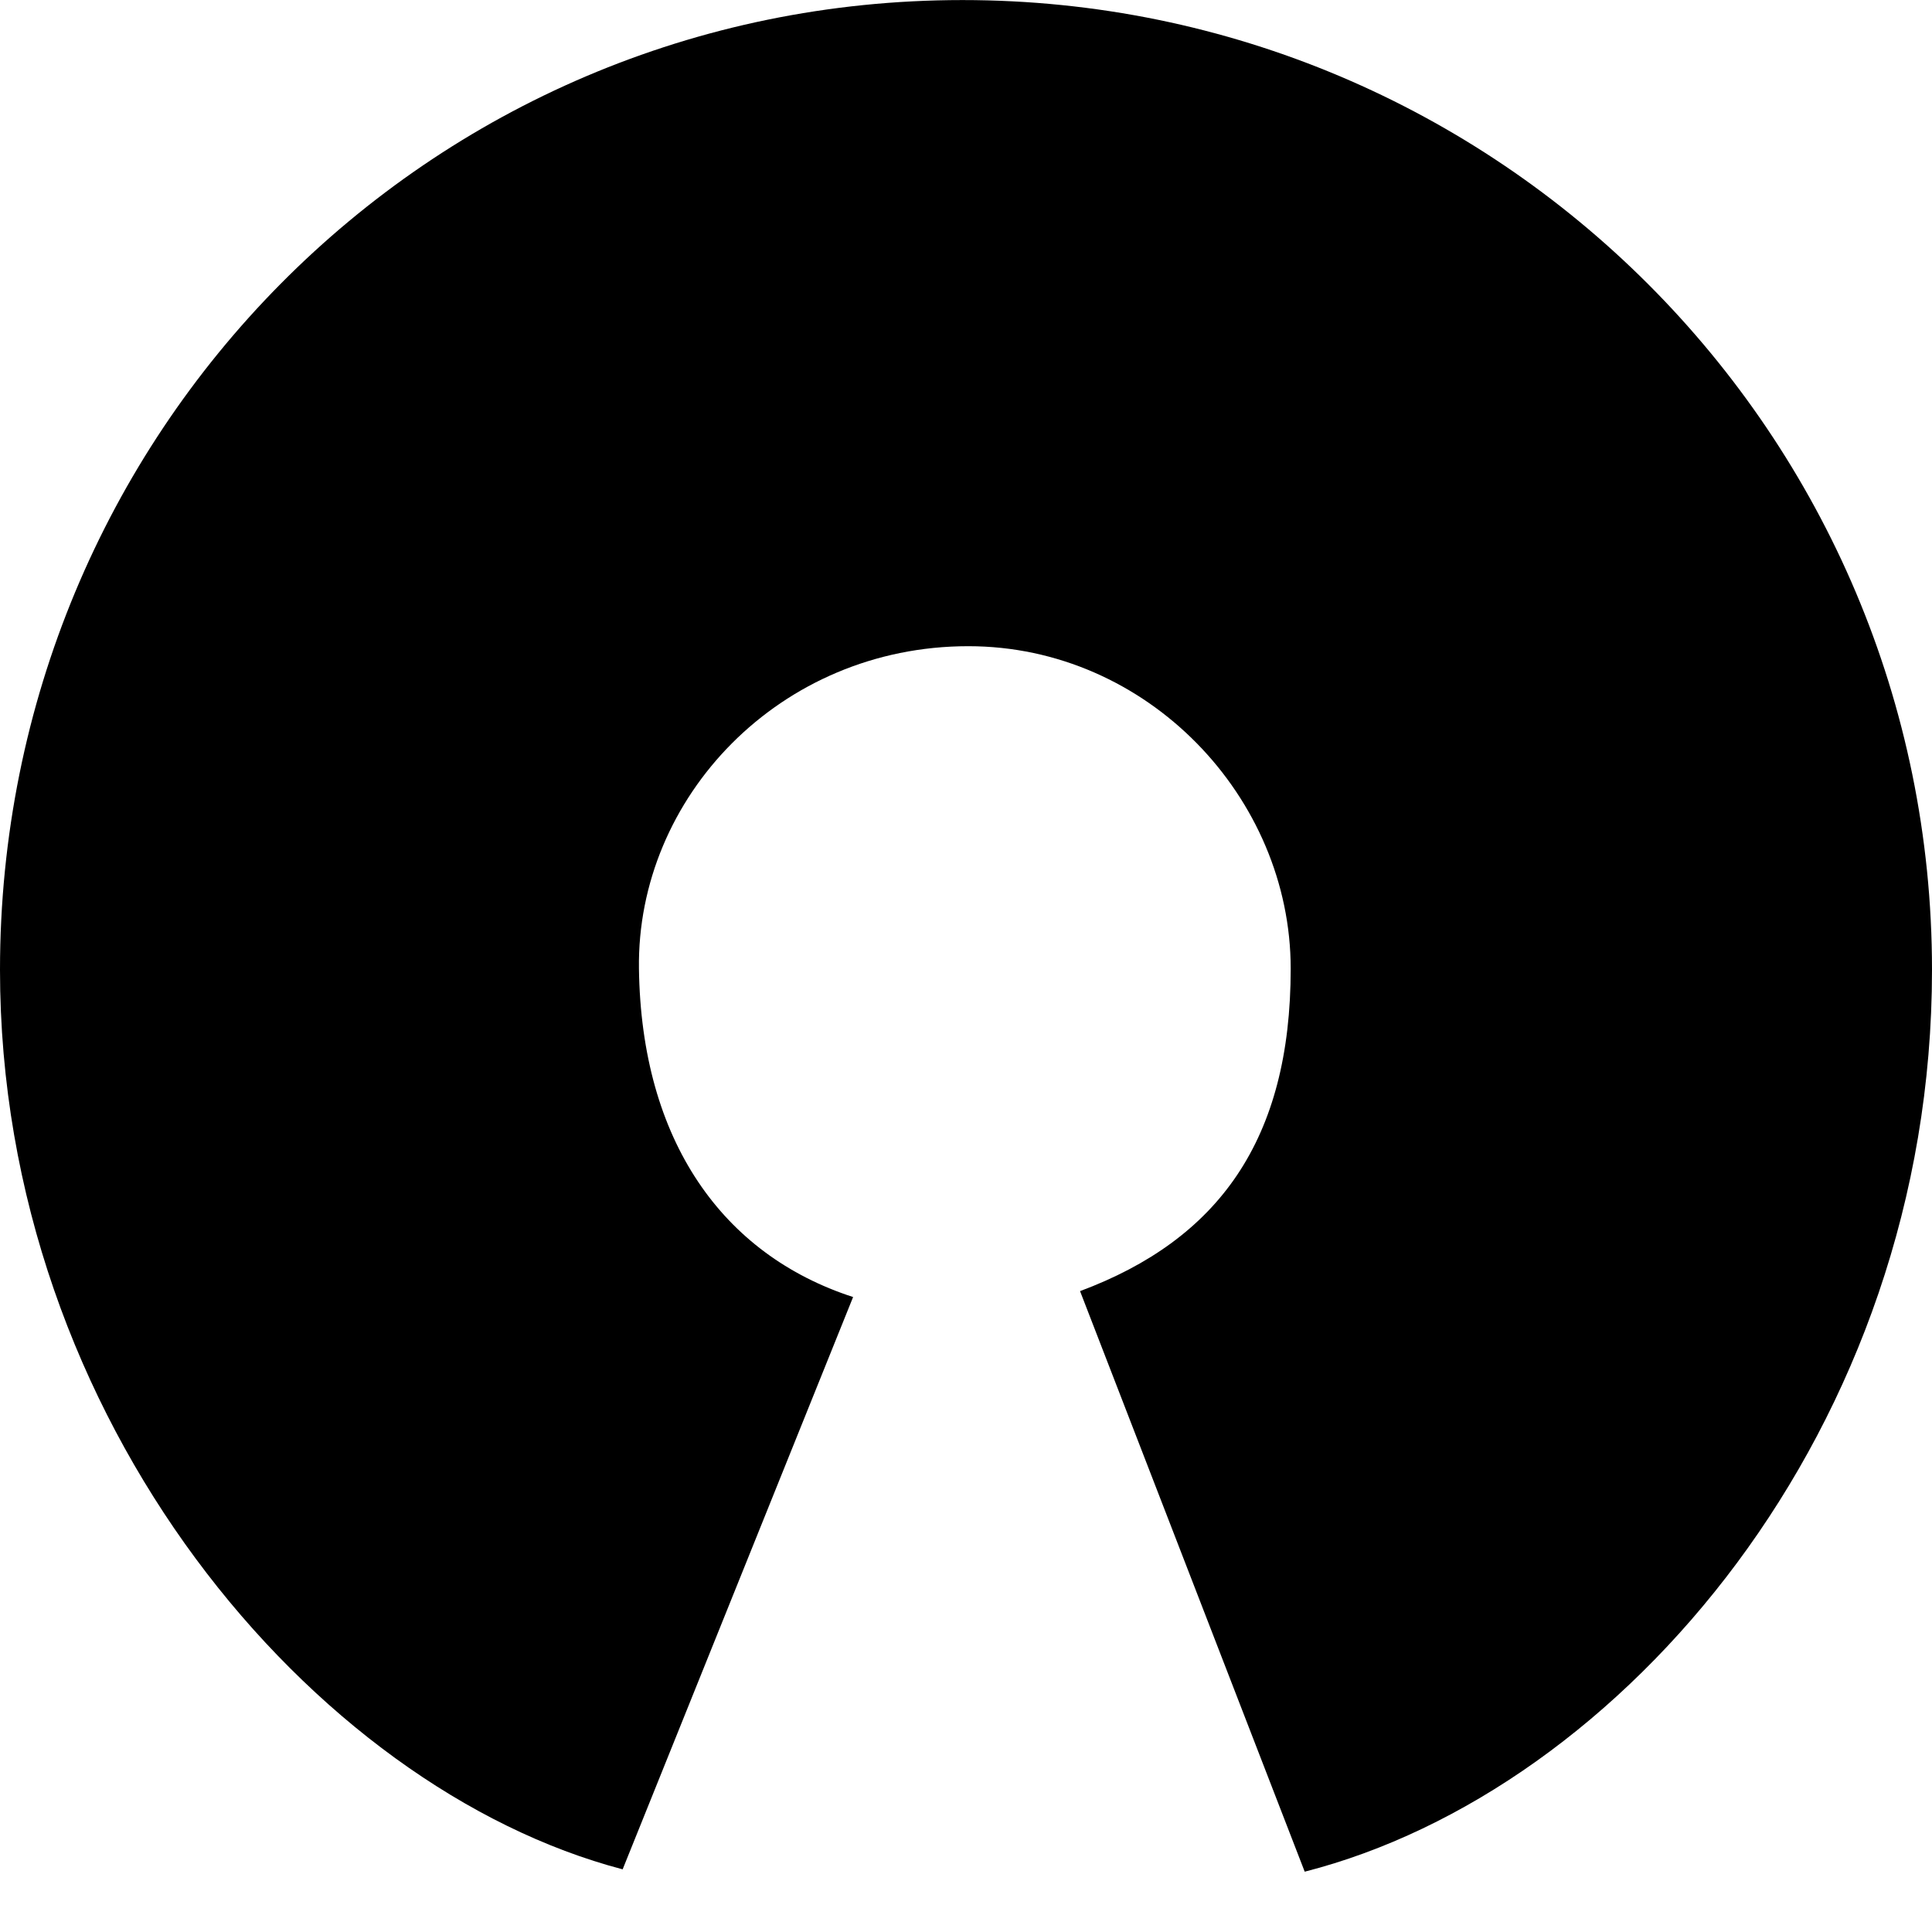 <svg height="32" viewBox="0 0 32 32" width="32" xmlns="http://www.w3.org/2000/svg"><path d="m17.889 21.385c2.294-.855 3.489-2.506 3.489-5.341 0-2.836-2.371-5.341-5.34-5.341-3.123 0-5.494 2.506-5.455 5.341.039 2.855 1.388 4.739 3.547 5.439l-3.817 9.479c-5.108-1.34-10.313-7.42-10.313-14.898 0-8.877 7.075-16.063 15.942-16.063 8.867 0 16.058 7.187 16.058 16.063 0 7.614-5.147 13.597-10.39 14.937z"/></svg>